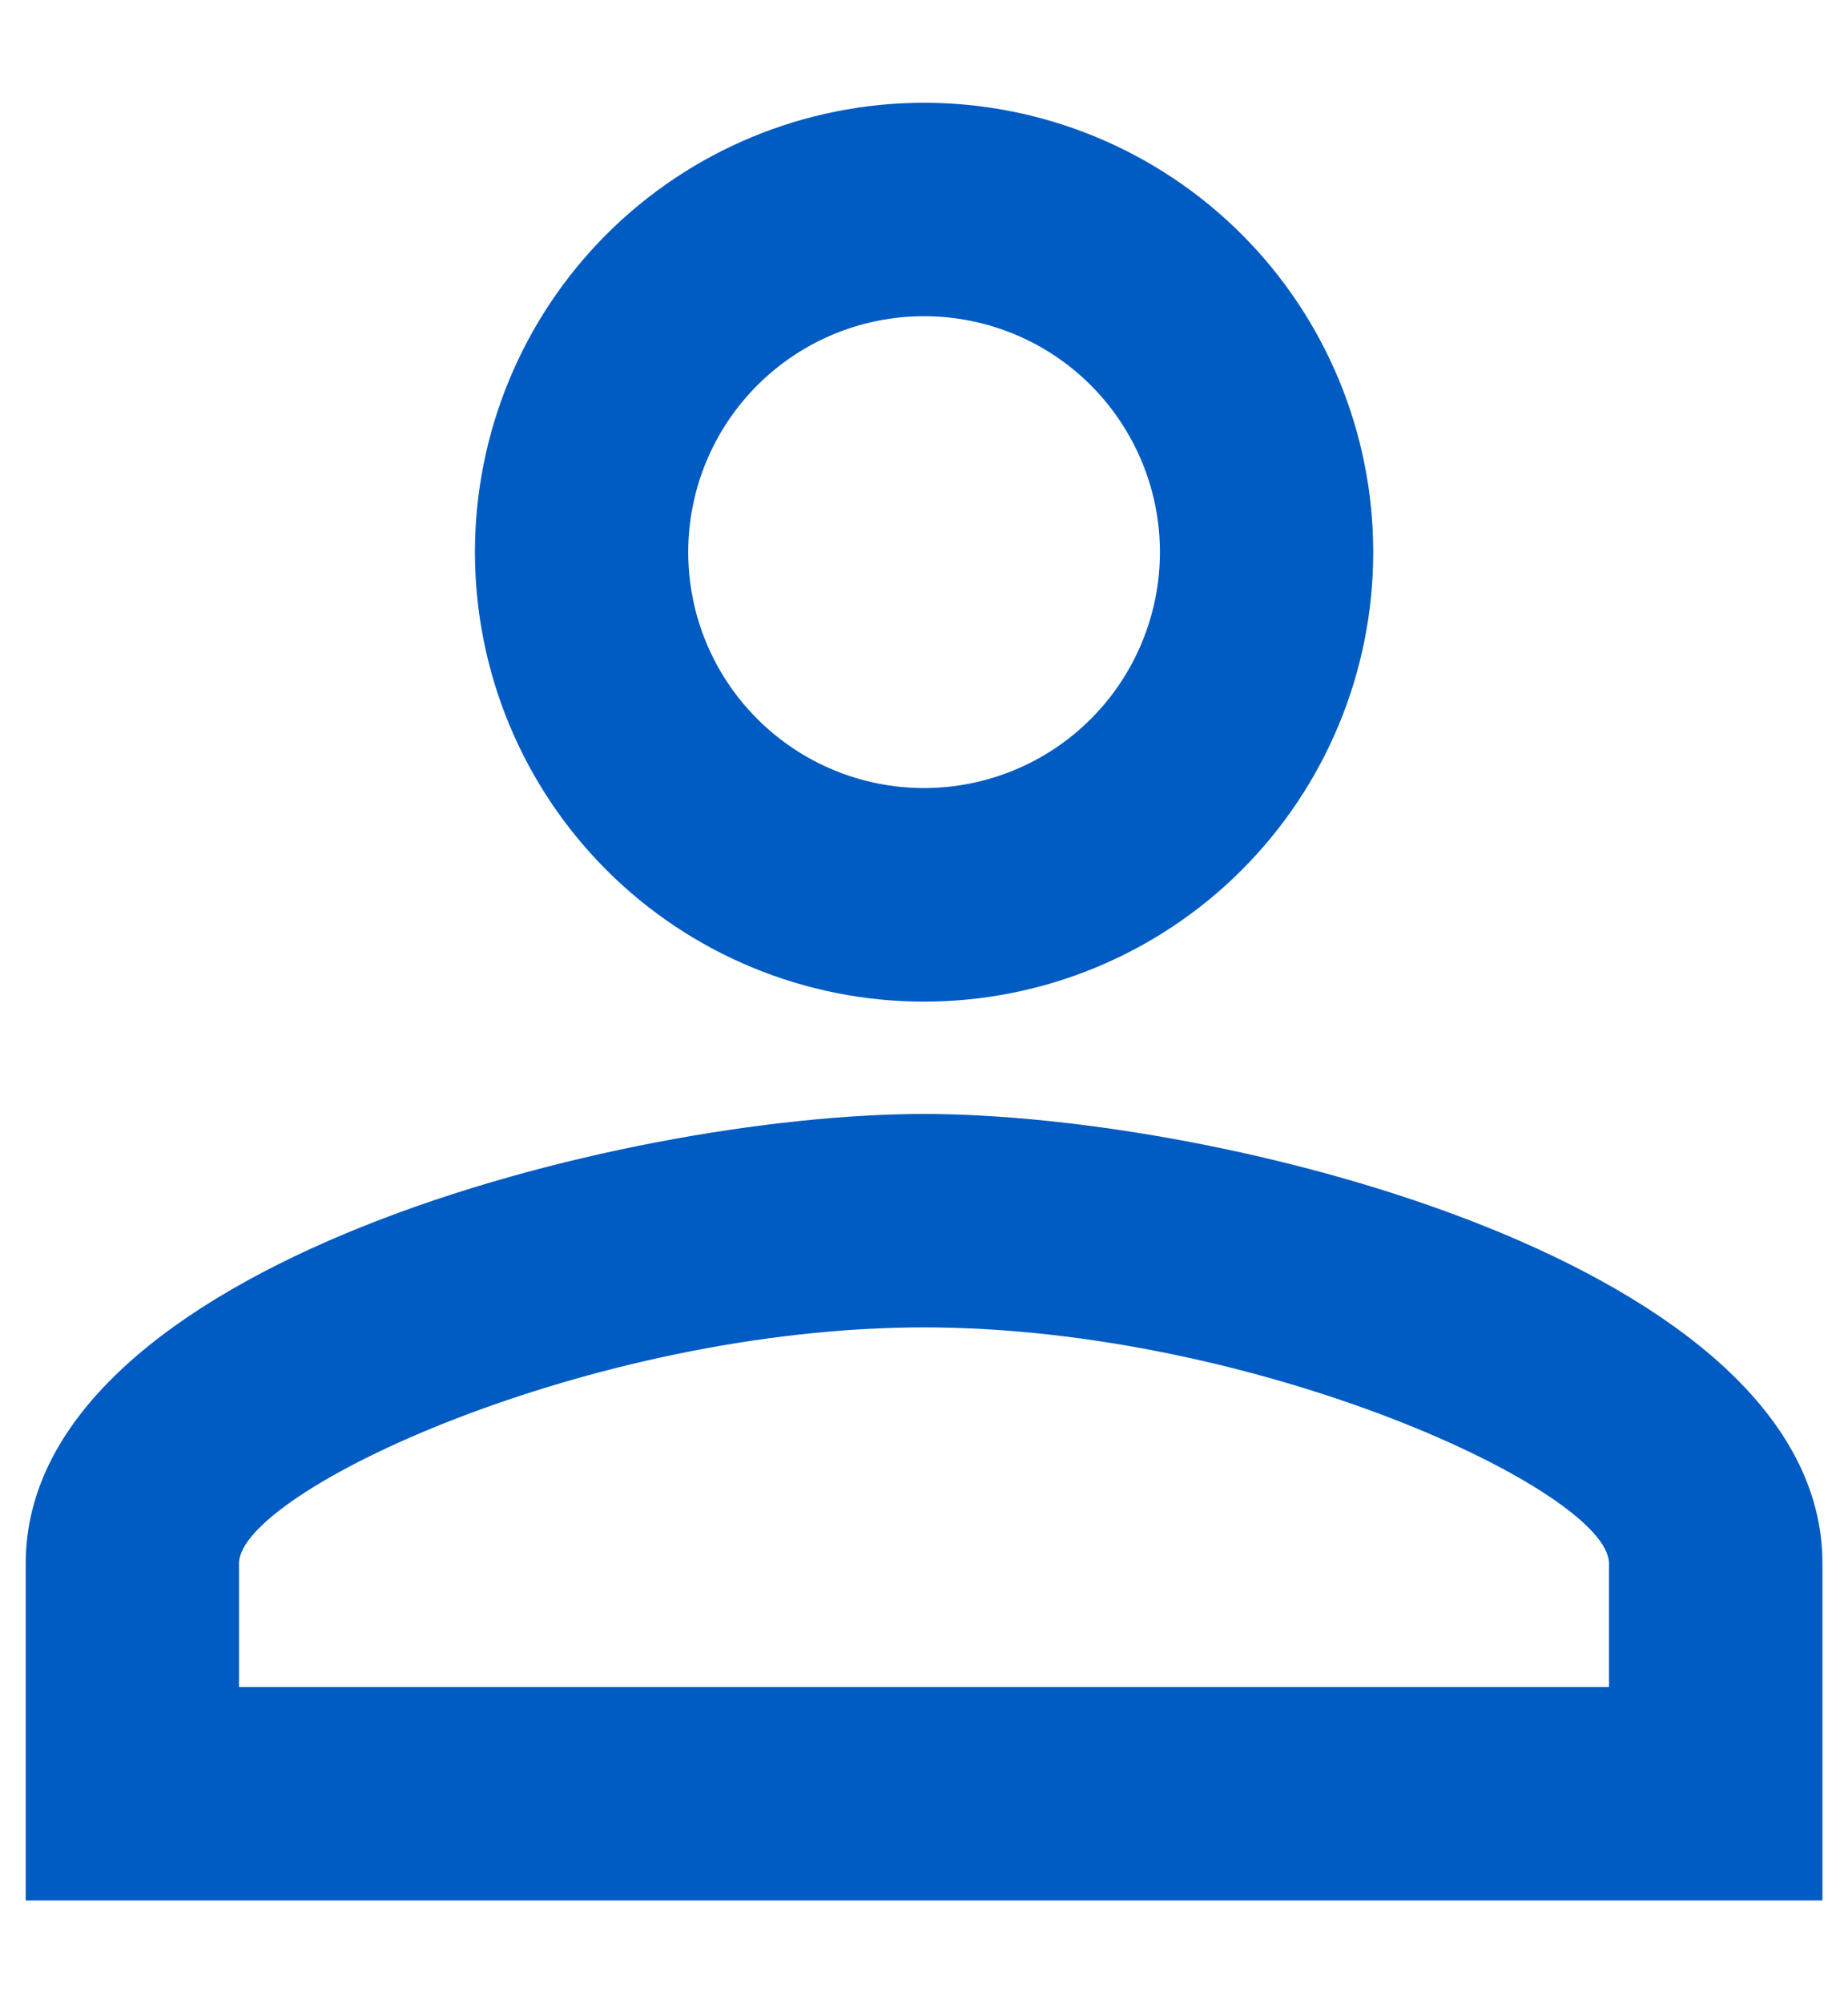 <svg width="12" height="13" viewBox="0 0 12 13" fill="none" xmlns="http://www.w3.org/2000/svg">
<path d="M6 7.229C7.947 7.229 11.834 8.206 11.834 10.146V12.333H0.167V10.146C0.167 8.206 4.053 7.229 6 7.229ZM6 0.667C6.774 0.667 7.516 0.974 8.063 1.521C8.61 2.068 8.917 2.81 8.917 3.583C8.917 4.357 8.61 5.099 8.063 5.646C7.516 6.193 6.774 6.5 6 6.5C5.227 6.5 4.485 6.193 3.938 5.646C3.391 5.099 3.084 4.357 3.084 3.583C3.084 2.81 3.391 2.068 3.938 1.521C4.485 0.974 5.227 0.667 6 0.667ZM6 8.614C3.835 8.614 1.552 9.679 1.552 10.146V10.948H10.448V10.146C10.448 9.679 8.166 8.614 6 8.614ZM6 2.052C5.594 2.052 5.205 2.213 4.918 2.5C4.63 2.788 4.469 3.177 4.469 3.583C4.469 3.989 4.63 4.379 4.918 4.666C5.205 4.953 5.594 5.114 6 5.114C6.406 5.114 6.796 4.953 7.083 4.666C7.37 4.379 7.532 3.989 7.532 3.583C7.532 3.177 7.37 2.788 7.083 2.5C6.796 2.213 6.406 2.052 6 2.052Z" fill="#005BC2"/>
</svg>
